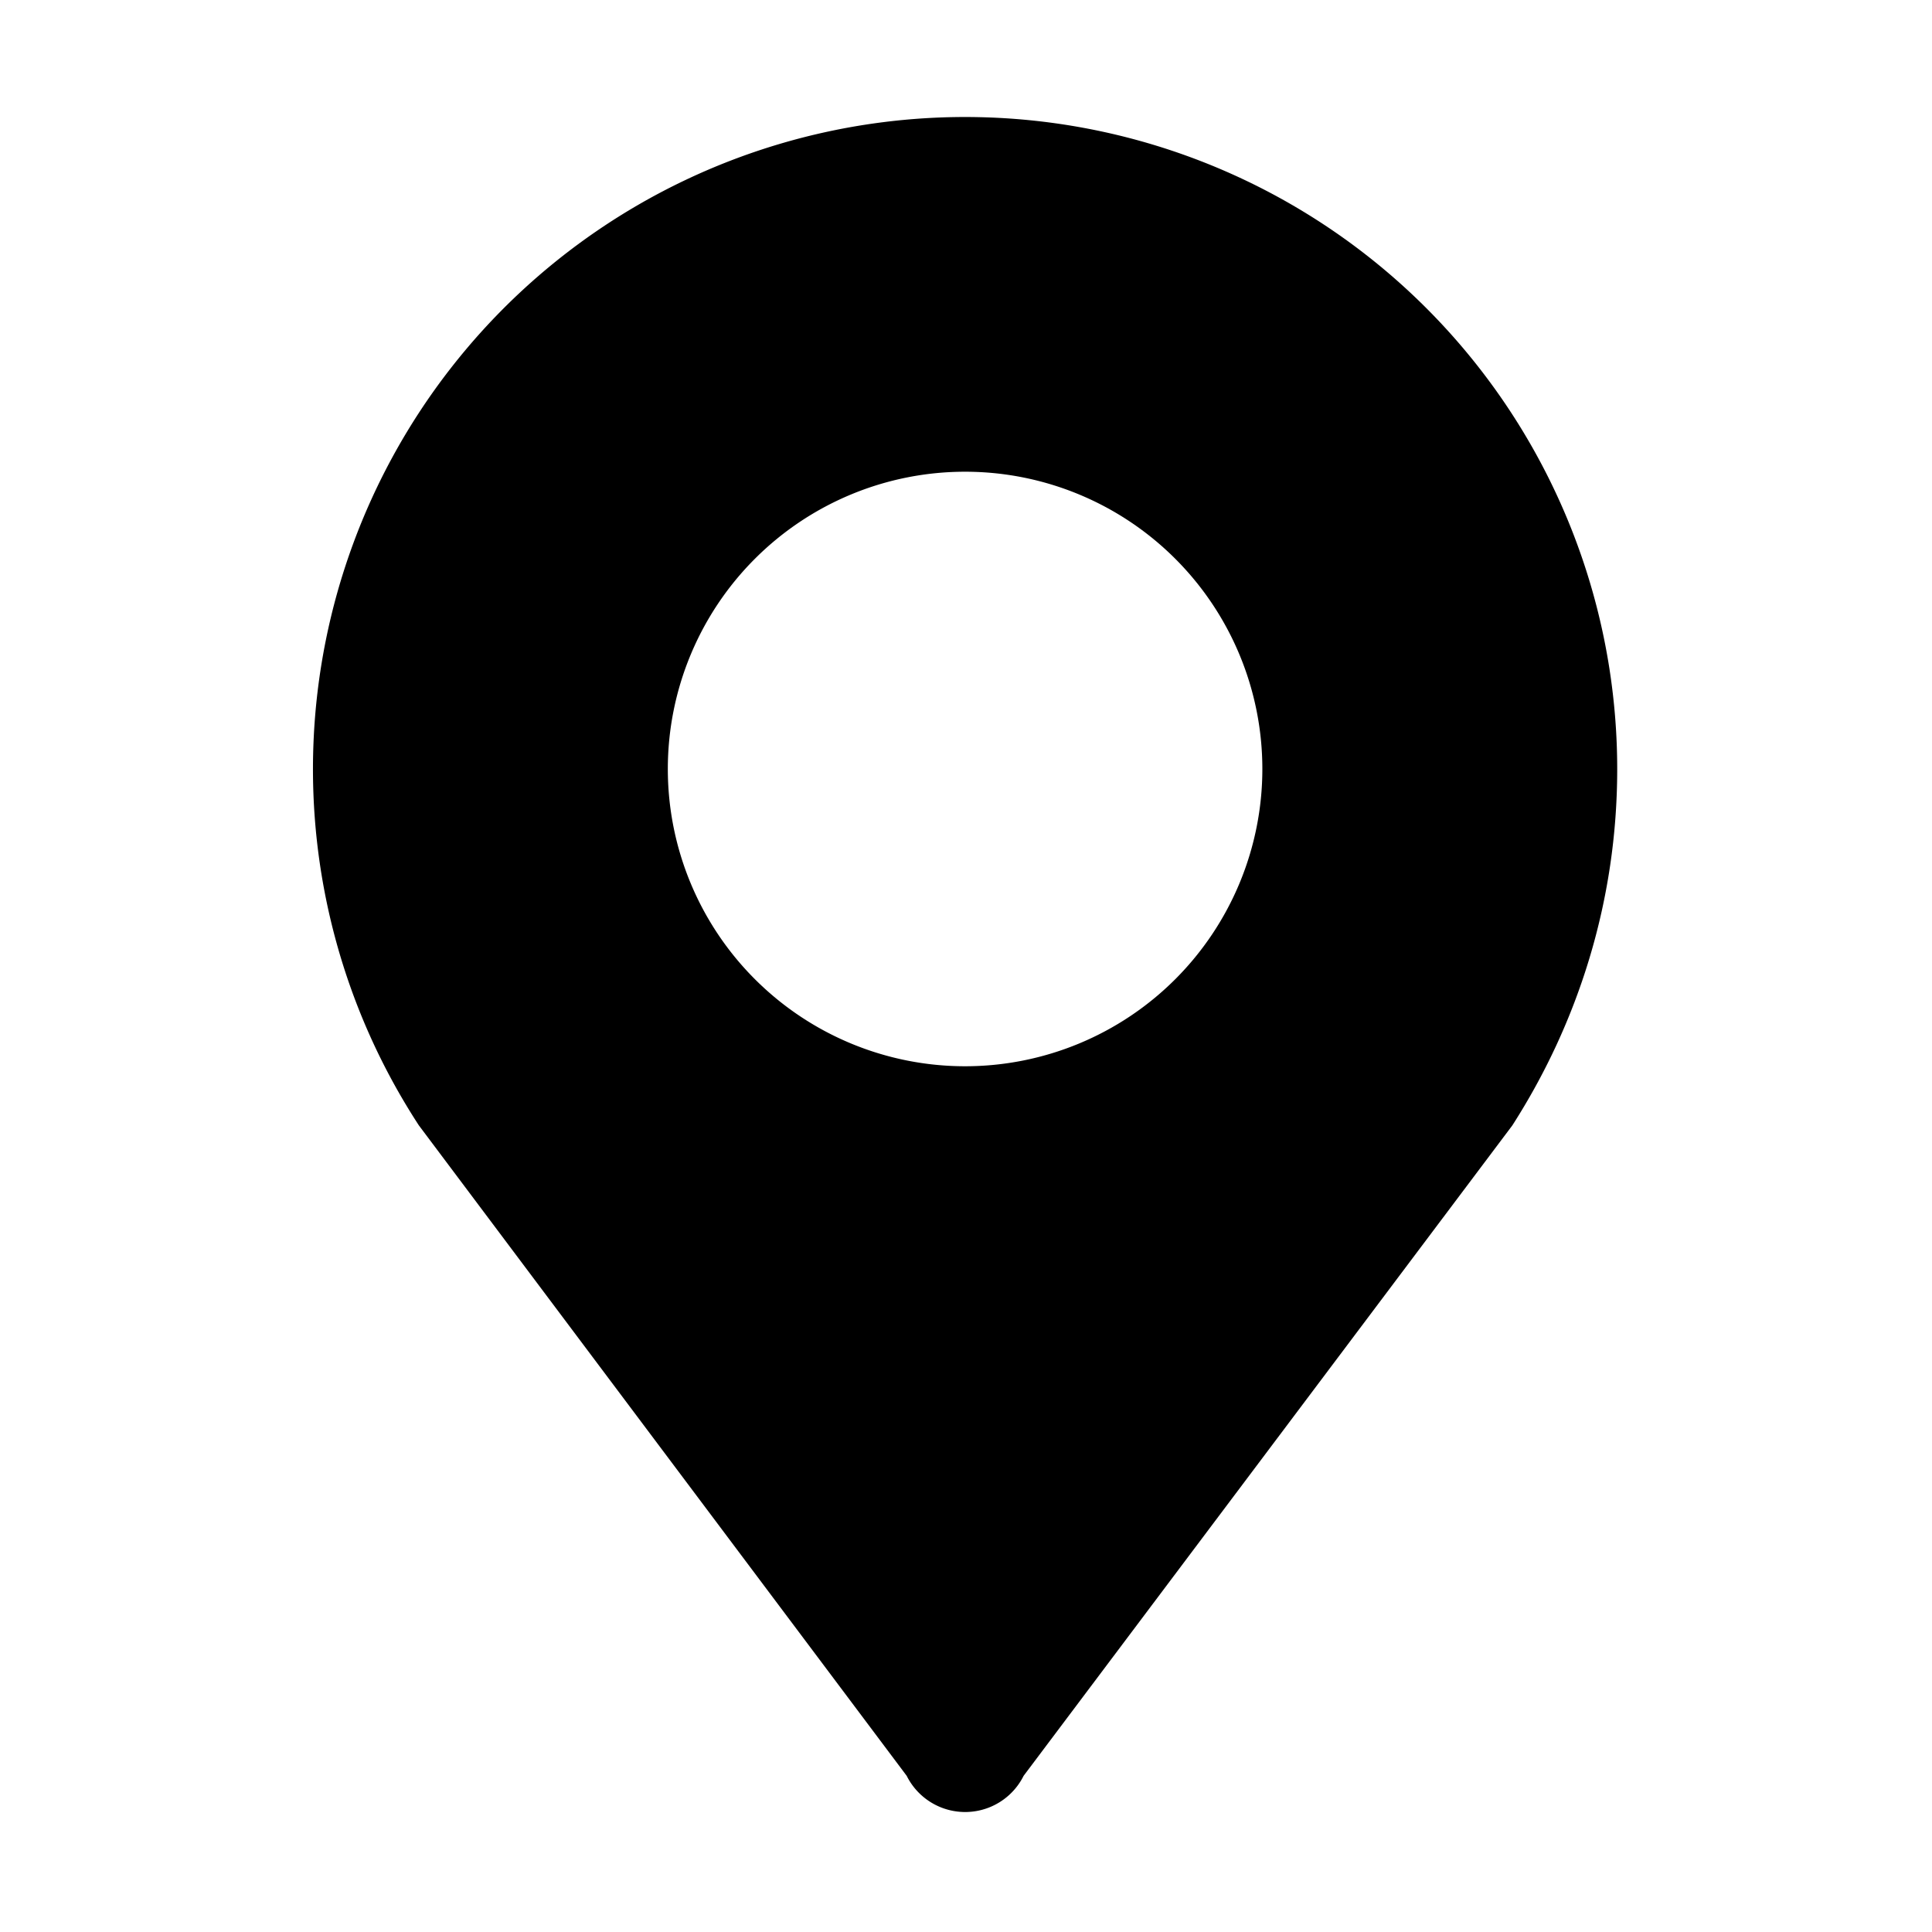 <svg t="1636528355624" class="icon" viewBox="0 0 1024 1024" version="1.1" xmlns="http://www.w3.org/2000/svg" p-id="5294" width="200" height="200"><path d="M511.516 250.022a157.556 157.556 0 1 1 0 315.112 157.556 157.556 0 0 1 0-315.112z m345.64 157.625a345.64 345.64 0 1 0-635.138 188.845L480.573 941.233a34.613 34.613 0 0 0 61.957 0L801.568 596.494c34.89-54.411 55.588-119.068 55.588-188.846z" p-id="5295"></path></svg>
